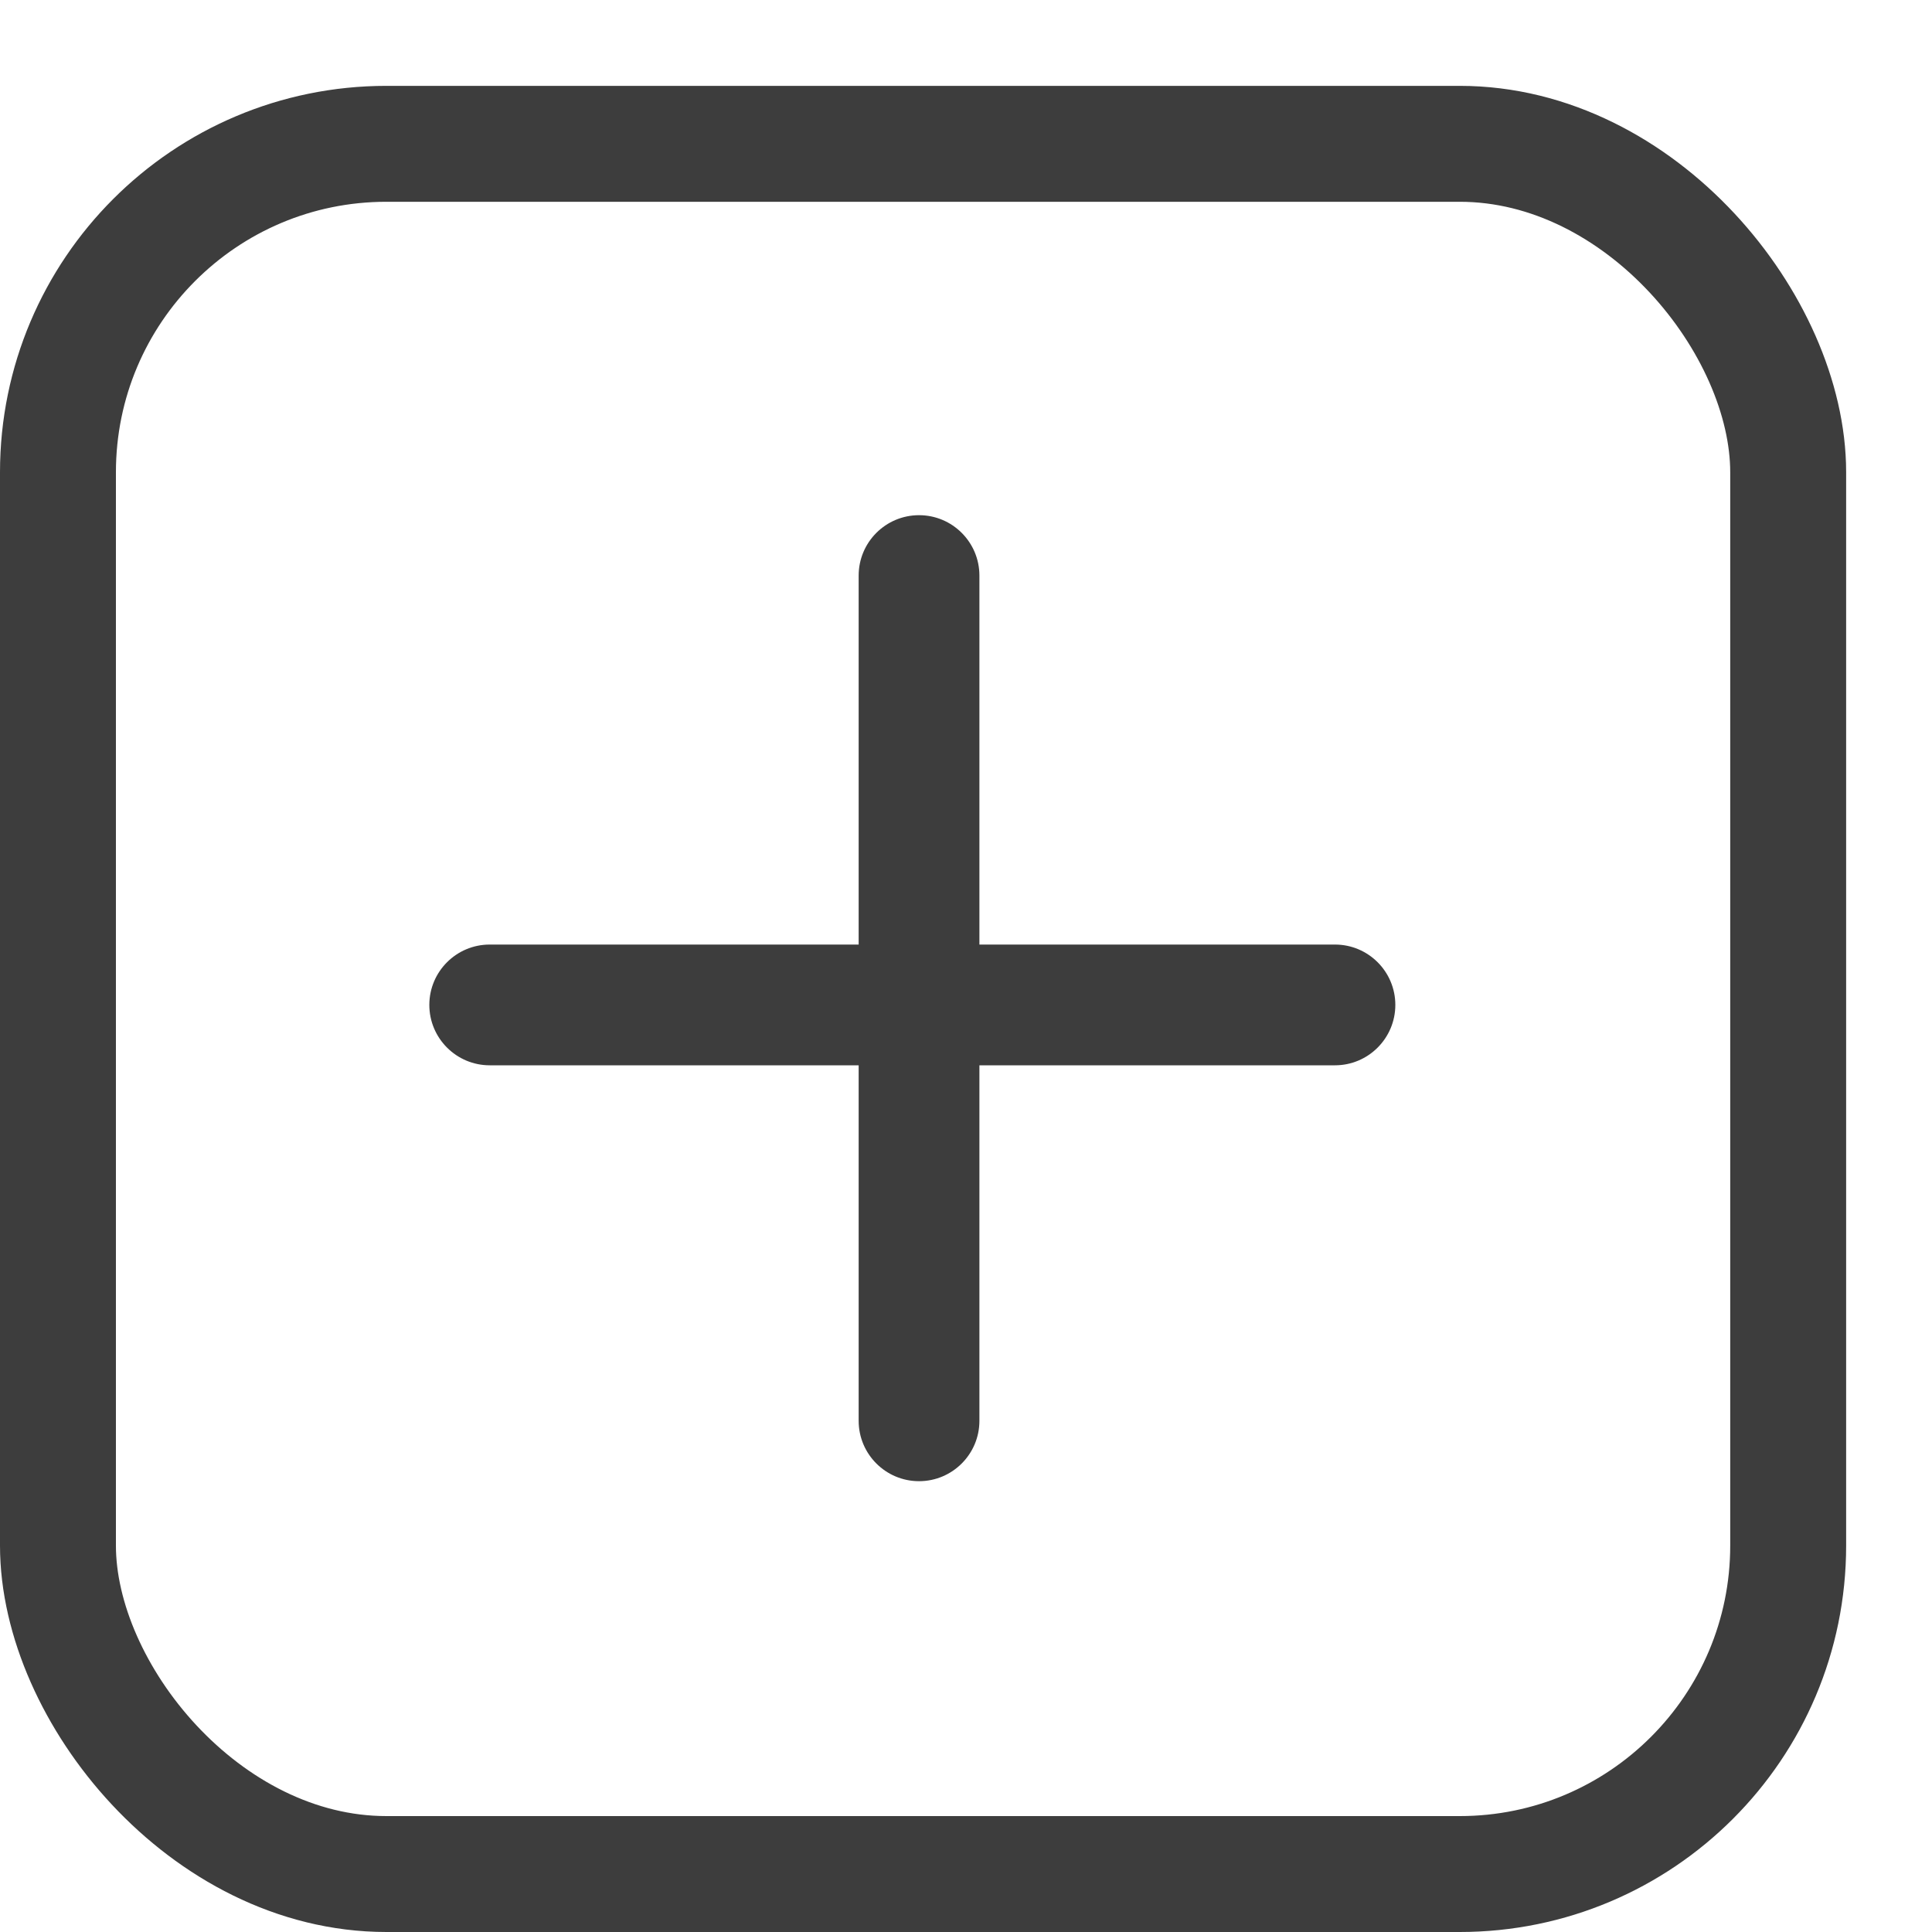 <svg width="50" height="50" viewBox="0 0 50 50" fill="none" xmlns="http://www.w3.org/2000/svg">
<g clip-path="url(#clip0)">
<path d="M34.549 27.57H12.674C11.811 27.57 11.111 26.869 11.111 26.007C11.111 25.145 11.811 24.445 12.674 24.445H34.549C35.411 24.445 36.111 25.145 36.111 26.007C36.111 26.869 35.411 27.57 34.549 27.57Z" fill="#3D3D3D"/>
<path d="M23.785 38.333C22.922 38.333 22.222 37.633 22.222 36.771V14.896C22.222 14.033 22.922 13.333 23.785 13.333C24.647 13.333 25.347 14.033 25.347 14.896V36.771C25.347 37.633 24.647 38.333 23.785 38.333Z" fill="#3D3D3D"/>
<rect x="1.5" y="3.722" width="44.778" height="44.778" rx="8.5" stroke="#3D3D3D" stroke-width="3"/>
</g>
<defs>
<clipPath id="clip0">
<rect width="50" height="50" fill="white"/>
</clipPath>
</defs>
</svg>
